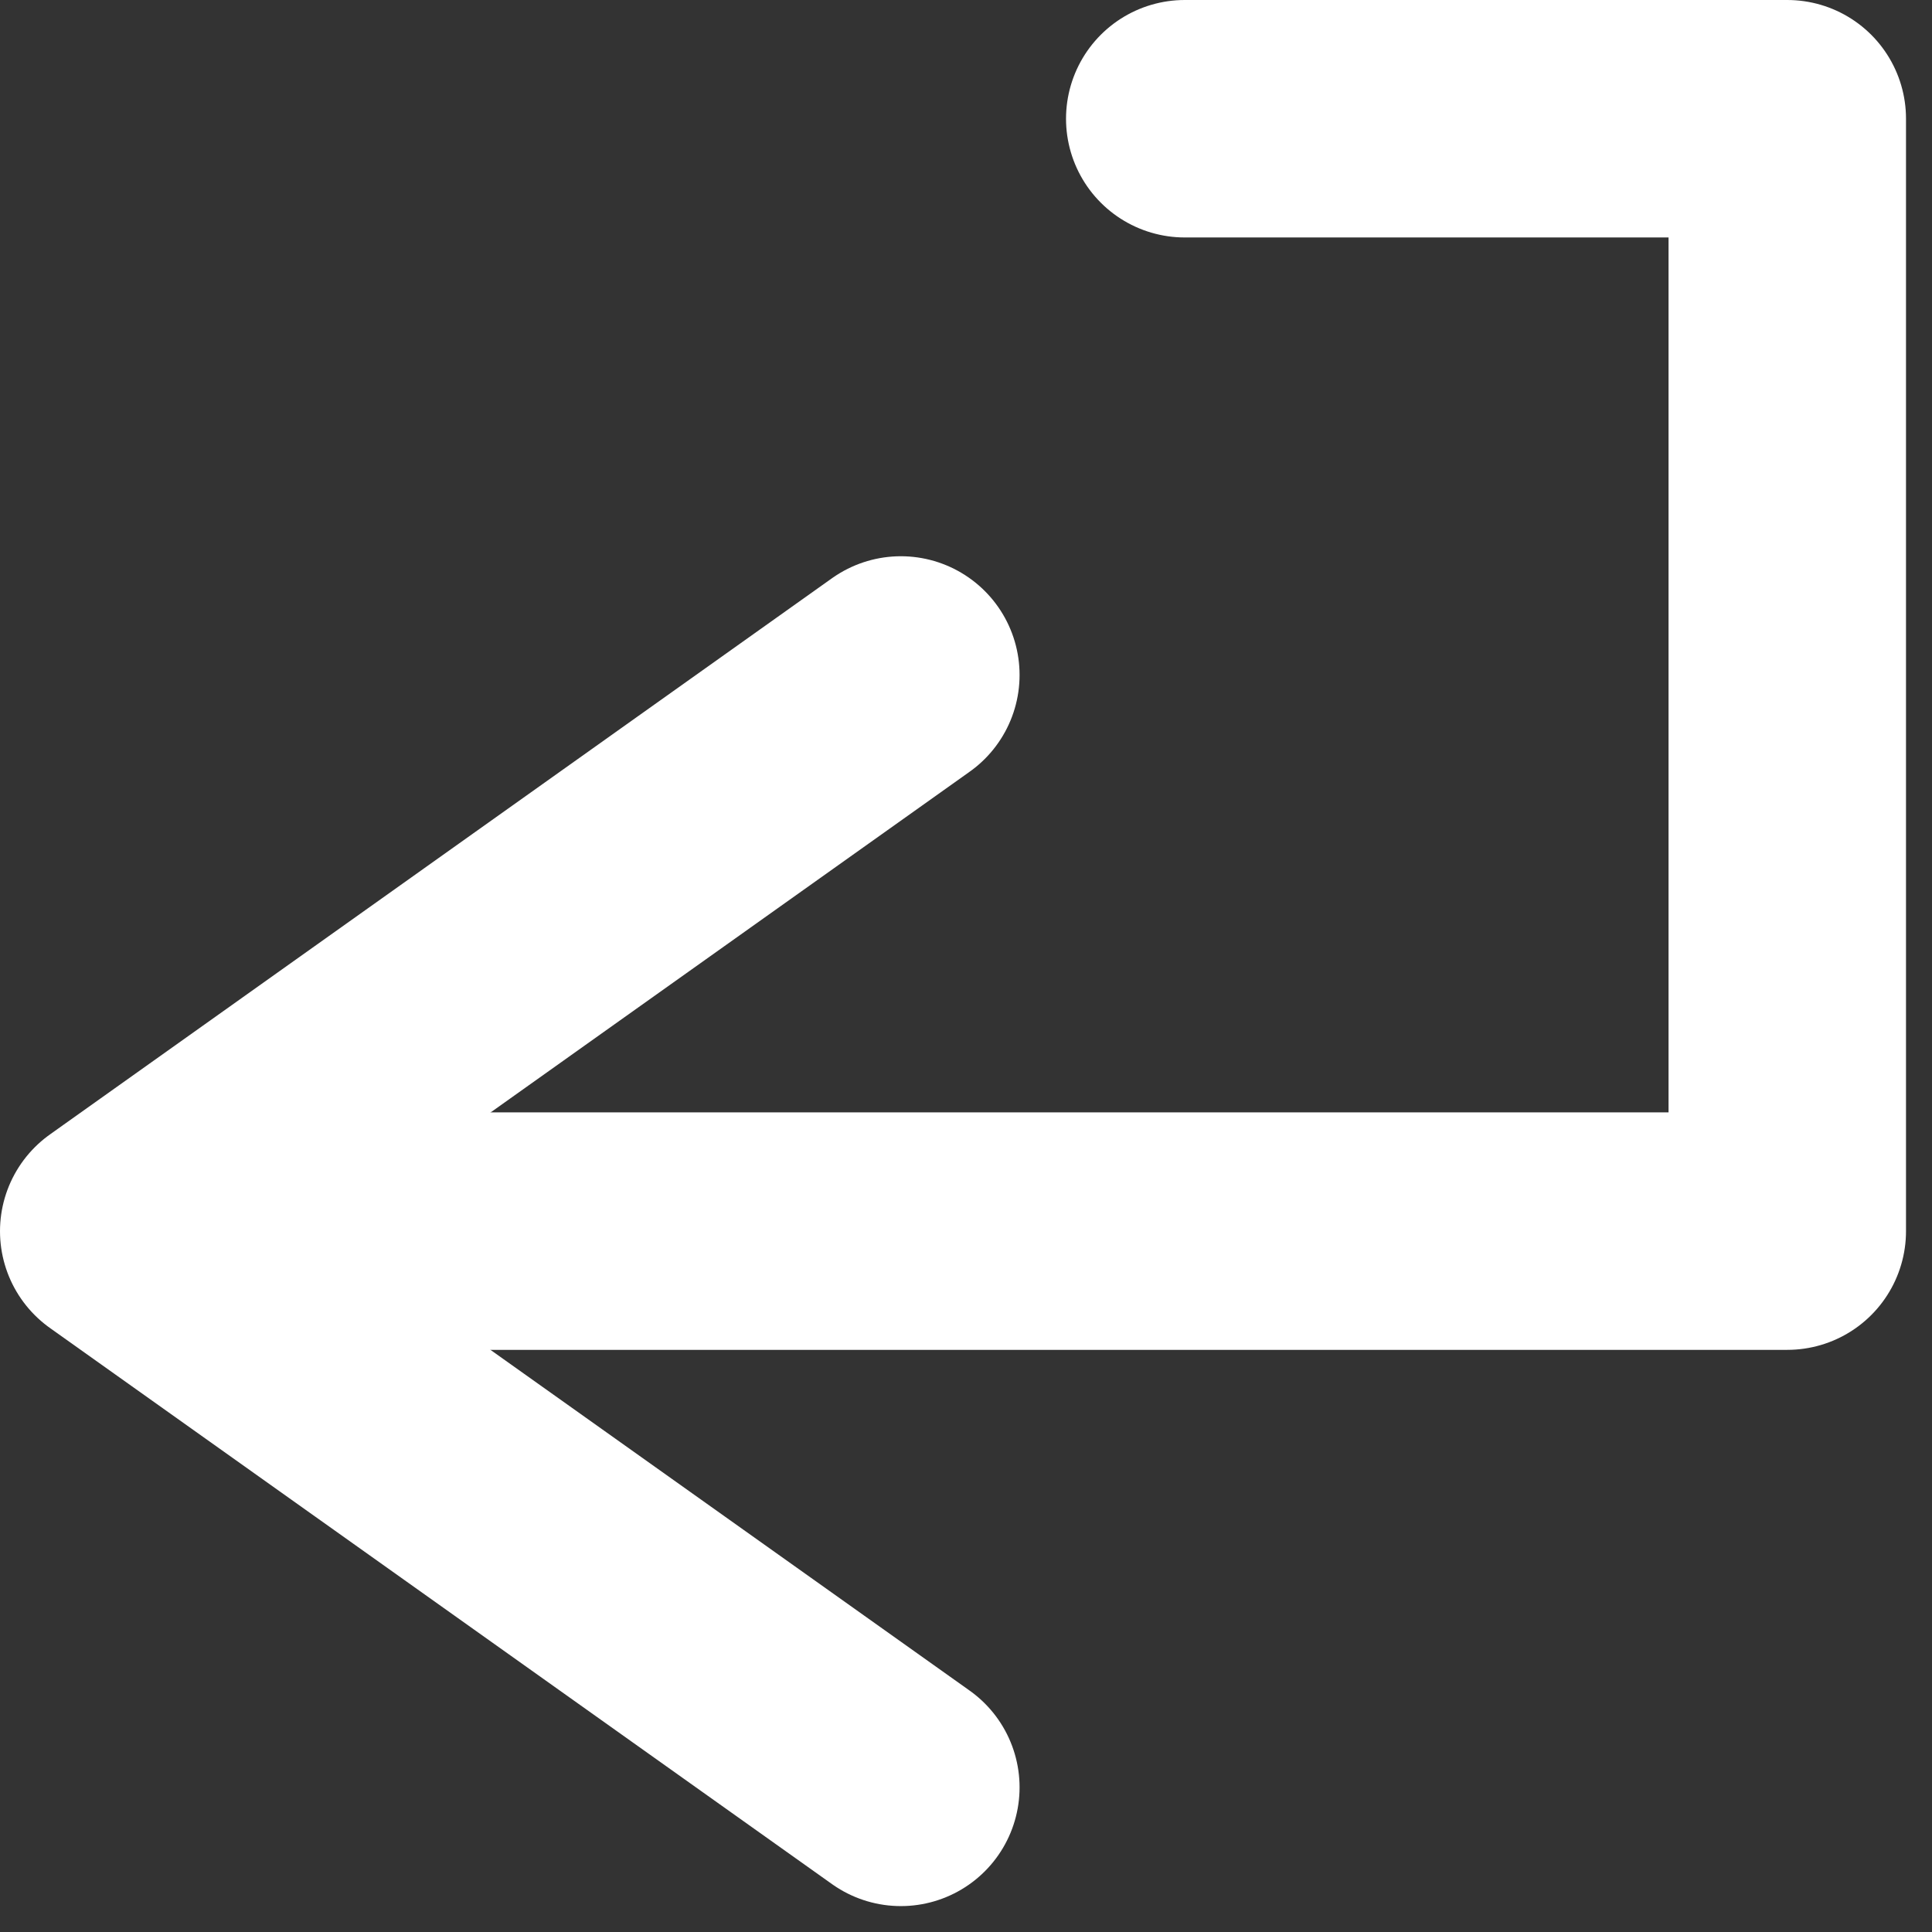<svg width="22" height="22" viewBox="0 0 22 22" fill="none" xmlns="http://www.w3.org/2000/svg">
<rect x="0" y="0" width="22" height="22" fill="#333333" stroke="none"/>
<path d="M3.133 14.019H20.352V1.352L13.491 1.352" stroke="white" stroke-width="2.704" stroke-linecap="round" stroke-linejoin="round"/>
<path d="M10.258 7.686L1.352 14.02L10.258 20.353" stroke="white" stroke-width="2.704" stroke-linecap="round" stroke-linejoin="round"/>
</svg>

